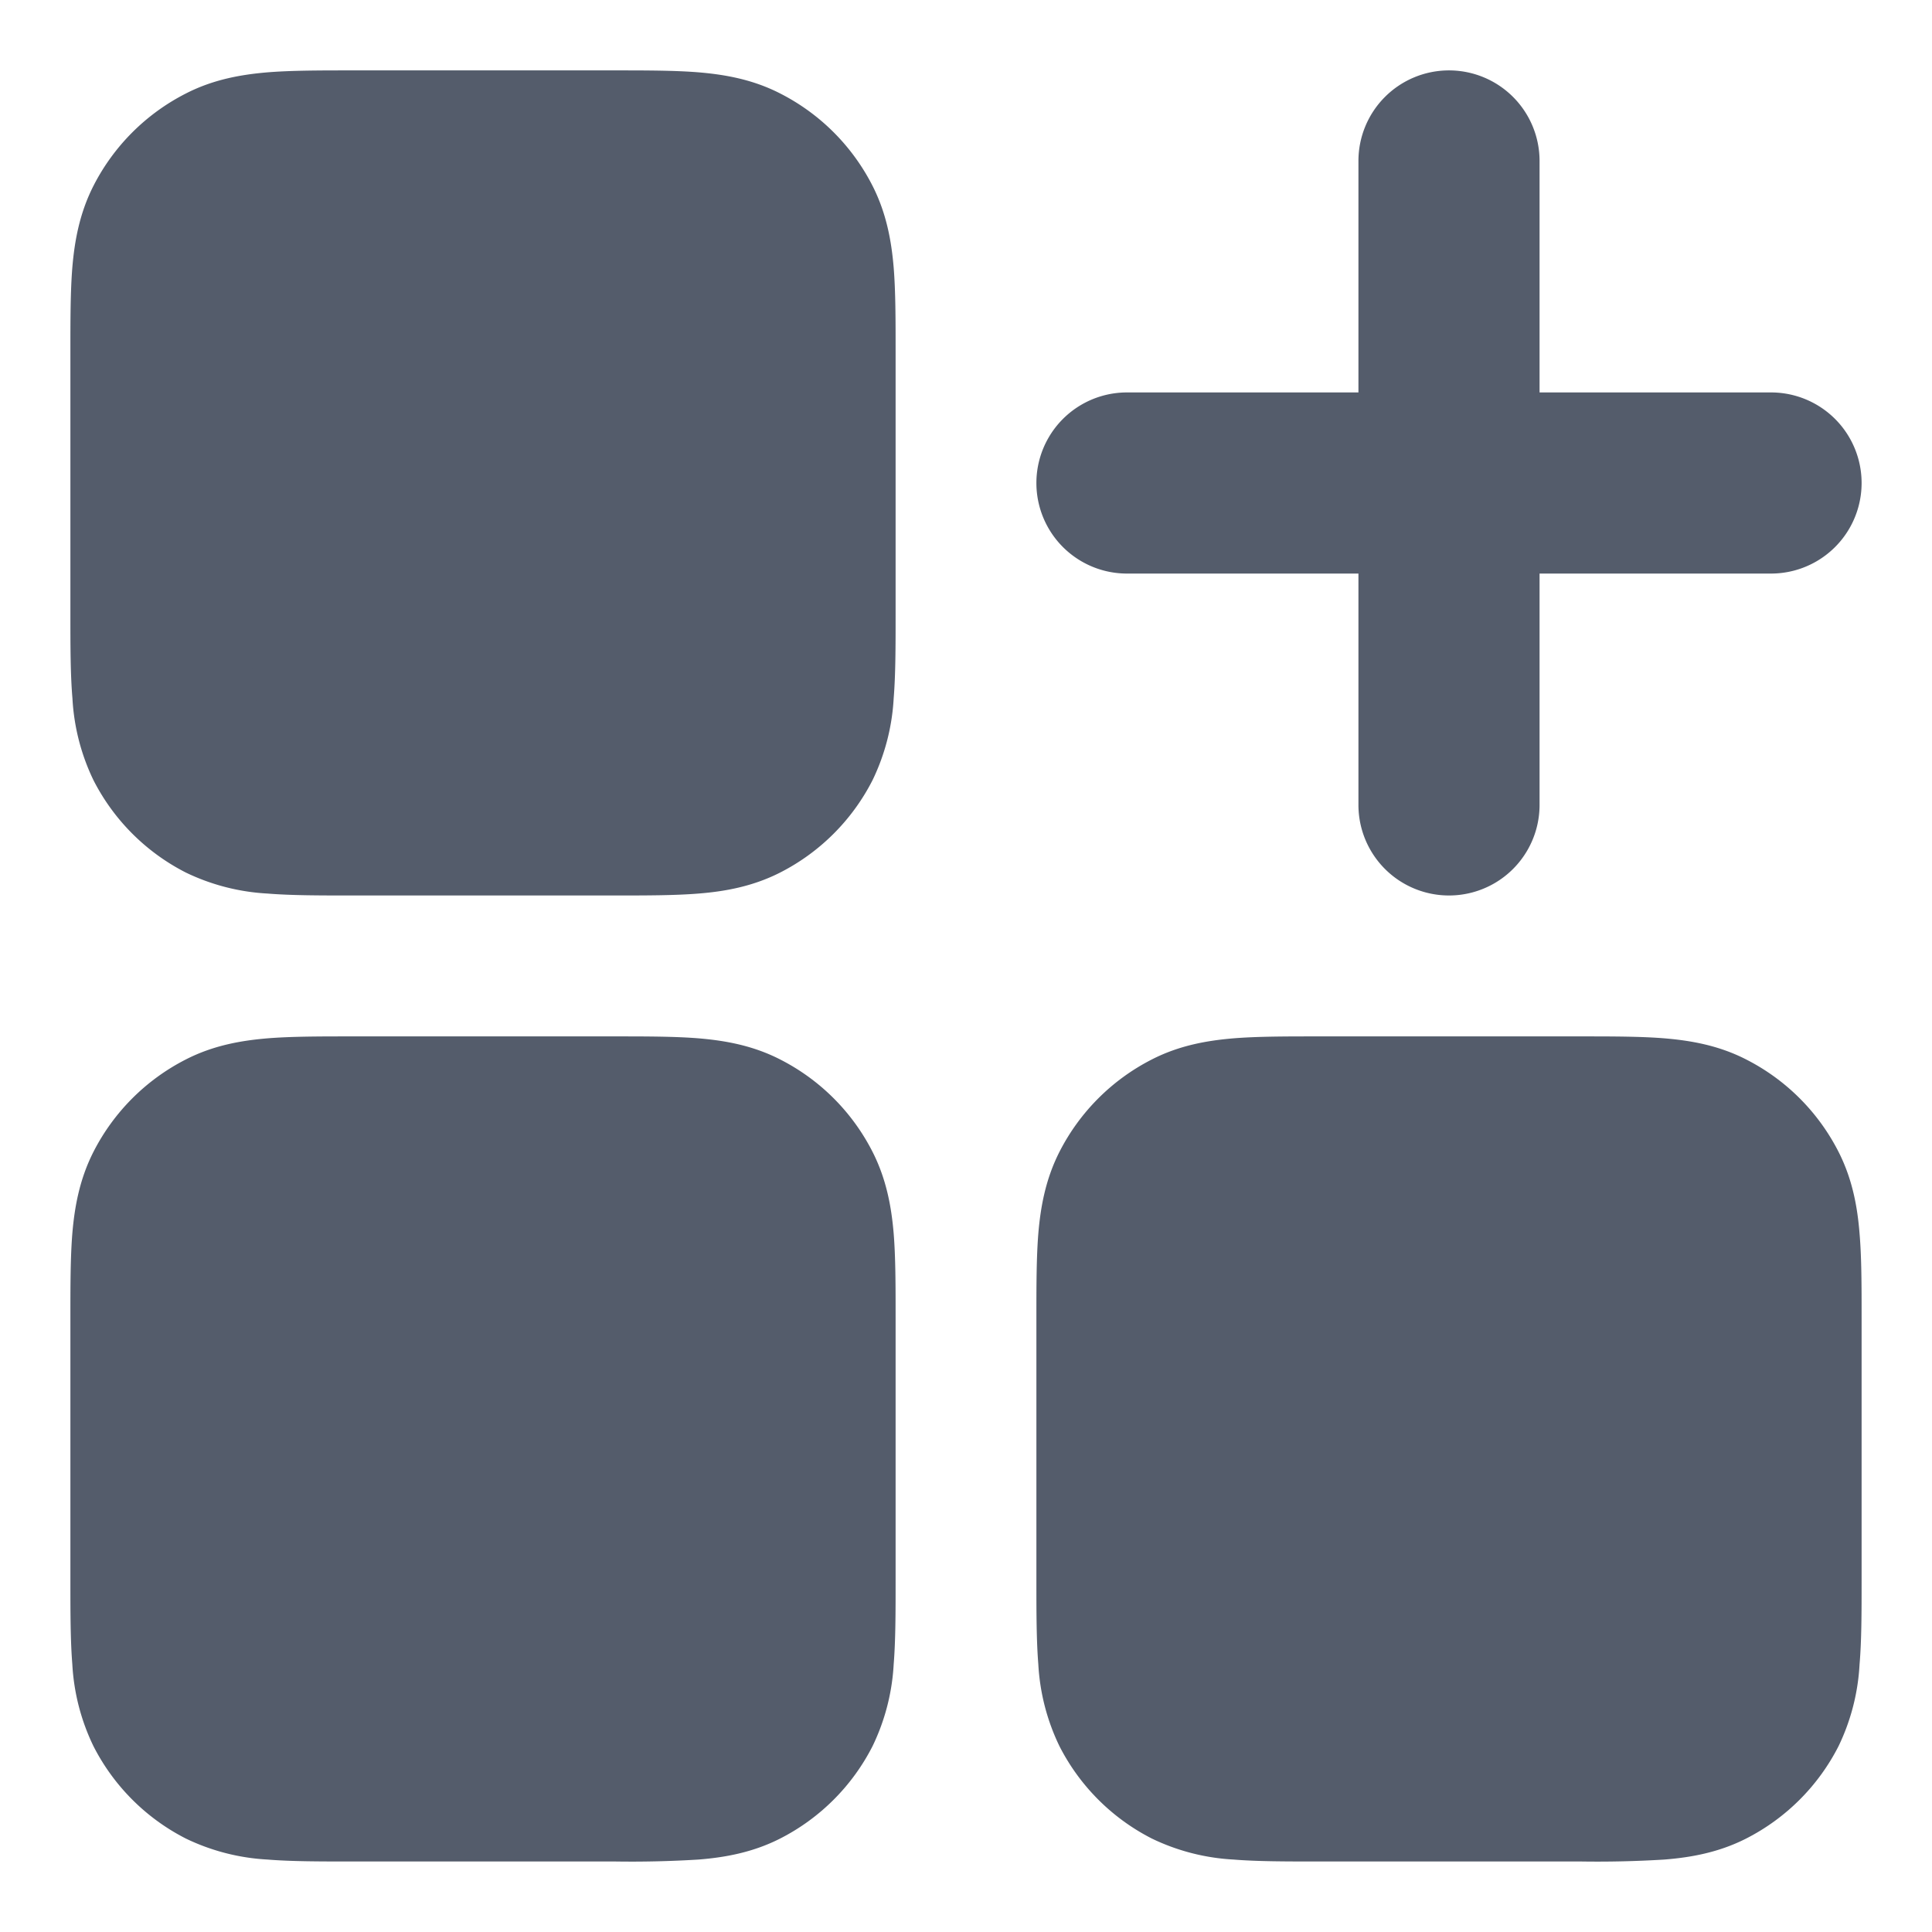 <svg xmlns="http://www.w3.org/2000/svg" width="16" height="16" fill="none">
  <path
    fill="#545C6B"
    d="M1.333 4c0-.62 0-.93.068-1.185a2 2 0 0 1 1.415-1.414c.254-.068.564-.068 1.184-.068s.93 0 1.184.068a2 2 0 0 1 1.414 1.414c.069.255.069.565.069 1.185 0 .62 0 .93-.069 1.184a2 2 0 0 1-1.414 1.414c-.254.068-.564.068-1.184.068s-.93 0-1.184-.068A2 2 0 0 1 1.4 5.184C1.333 4.93 1.333 4.62 1.333 4ZM1.333 12c0-.62 0-.93.068-1.185a2 2 0 0 1 1.415-1.414c.254-.068.564-.068 1.184-.068s.93 0 1.184.068a2 2 0 0 1 1.414 1.414c.069.255.069.565.069 1.185 0 .62 0 .93-.069 1.184a2 2 0 0 1-1.414 1.414c-.254.068-.564.068-1.184.068s-.93 0-1.184-.068A2 2 0 0 1 1.4 13.184c-.068-.254-.068-.564-.068-1.184ZM9.333 12c0-.62 0-.93.068-1.185a2 2 0 0 1 1.415-1.414c.254-.068.564-.068 1.184-.068s.93 0 1.184.068a2 2 0 0 1 1.415 1.414c.068.255.068.565.068 1.185 0 .62 0 .93-.069 1.184a2 2 0 0 1-1.414 1.414c-.254.068-.564.068-1.184.068s-.93 0-1.184-.068A2 2 0 0 1 9.4 13.184c-.068-.254-.068-.564-.068-1.184Z"
  />
  <path
    fill="#545C6B"
    fill-rule="evenodd"
    d="M2.907.583h2.186c.257 0 .494 0 .692.016.213.018.446.057.676.175.33.168.597.435.765.765.117.23.157.463.175.676.016.198.016.434.016.692v2.186c0 .257 0 .494-.016.691a1.774 1.774 0 0 1-.175.677 1.75 1.75 0 0 1-.765.765c-.23.117-.463.157-.676.174-.198.016-.435.016-.692.016H2.907c-.257 0-.494 0-.692-.016a1.774 1.774 0 0 1-.676-.174 1.75 1.75 0 0 1-.765-.765A1.774 1.774 0 0 1 .6 5.784C.583 5.587.583 5.35.583 5.093V2.907c0-.258 0-.494.016-.692.018-.213.058-.446.175-.676A1.75 1.75 0 0 1 1.54.774c.23-.118.463-.157.676-.175.198-.016.435-.016.692-.016Zm-.693 1.53h.002-.002Zm.003-.001a.628.628 0 0 1 .12-.018c.13-.01.304-.011.596-.011h2.134c.292 0 .466 0 .595.011a.628.628 0 0 1 .121.018.25.25 0 0 1 .105.104.627.627 0 0 1 .018.121c.01.13.01.304.01.596v2.133c0 .293 0 .467-.01.596a.626.626 0 0 1-.018.12.25.25 0 0 1-.105.106.628.628 0 0 1-.12.017c-.13.01-.304.011-.596.011H2.933c-.292 0-.466 0-.595-.01a.627.627 0 0 1-.121-.018.25.25 0 0 1-.105-.105.627.627 0 0 1-.018-.12 8.339 8.339 0 0 1-.01-.597V2.933c0-.292 0-.467.01-.596a.627.627 0 0 1 .018-.12.25.25 0 0 1 .105-.105Zm-.104.102v.001-.001Zm0 3.571v-.001.001Zm.101.102h.002-.002Zm3.572 0h-.002.002Zm.1-.102.001-.001v.001Zm0-3.571.001.001v-.001Zm-.102-.102h.002-.002ZM2.907 8.583h2.186c.257 0 .494 0 .692.016.213.018.446.057.676.175.33.168.597.435.765.765.117.23.157.463.175.676.016.198.016.434.016.692v2.186c0 .257 0 .493-.016.691a1.774 1.774 0 0 1-.175.677 1.75 1.75 0 0 1-.765.765c-.23.117-.463.157-.676.174a8.987 8.987 0 0 1-.692.016H2.907c-.257 0-.494 0-.692-.016a1.773 1.773 0 0 1-.676-.174 1.75 1.75 0 0 1-.765-.765 1.774 1.774 0 0 1-.175-.677c-.016-.198-.016-.434-.016-.691v-2.186c0-.258 0-.494.016-.692.018-.213.058-.446.175-.676a1.75 1.75 0 0 1 .765-.765c.23-.118.463-.157.676-.175.198-.016.435-.016.692-.016Zm-.693 1.53h.002-.002Zm.003-.001a.638.638 0 0 1 .12-.018c.13-.01.304-.011.596-.011h2.134c.292 0 .466 0 .595.011a.638.638 0 0 1 .121.018.25.25 0 0 1 .105.104.627.627 0 0 1 .018.121c.01.13.01.304.01.596v2.133c0 .293 0 .467-.01.596a.627.627 0 0 1-.018.12.25.25 0 0 1-.105.105.62.62 0 0 1-.12.018c-.13.01-.304.011-.596.011H2.933c-.292 0-.466 0-.595-.01a.619.619 0 0 1-.121-.019.25.25 0 0 1-.105-.104.627.627 0 0 1-.018-.12 8.342 8.342 0 0 1-.01-.597v-2.133c0-.292 0-.467.01-.596a.627.627 0 0 1 .018-.12.25.25 0 0 1 .105-.105Zm-.104.102v.001-.001Zm0 3.572v-.002.002Zm.101.1.002.001h-.002Zm3.572 0-.002.001h.002Zm.1-.1.001-.002v.002Zm0-3.572.001.001v-.001Zm-.102-.102h.002-.002ZM10.907 8.583h2.186c.257 0 .494 0 .691.016.214.018.447.057.677.175.33.168.597.435.765.765.117.23.157.463.174.676.017.198.017.434.017.692v2.186c0 .257 0 .493-.017.691a1.773 1.773 0 0 1-.174.677 1.75 1.75 0 0 1-.765.765c-.23.117-.463.157-.677.174a8.986 8.986 0 0 1-.691.016h-2.186c-.257 0-.494 0-.692-.016a1.773 1.773 0 0 1-.676-.174 1.75 1.75 0 0 1-.765-.765 1.774 1.774 0 0 1-.175-.677c-.016-.198-.016-.434-.016-.691v-2.186c0-.258 0-.494.016-.692.018-.213.058-.446.175-.676a1.75 1.75 0 0 1 .765-.765c.23-.118.463-.157.676-.175.198-.016.435-.016.692-.016Zm-.693 1.53h.002-.002Zm.003-.001a.638.638 0 0 1 .12-.018c.13-.01.304-.011.596-.011h2.134c.292 0 .466 0 .595.011a.638.638 0 0 1 .121.018.25.25 0 0 1 .105.104.62.62 0 0 1 .018.121c.01.13.01.304.01.596v2.133c0 .293 0 .467-.01.596a.62.62 0 0 1-.018.12.25.25 0 0 1-.105.105.62.62 0 0 1-.12.018c-.13.01-.304.011-.596.011h-2.134c-.292 0-.466 0-.595-.01a.62.62 0 0 1-.121-.019.25.25 0 0 1-.105-.104.638.638 0 0 1-.018-.12 8.378 8.378 0 0 1-.01-.597v-2.133c0-.292 0-.467.01-.596a.638.638 0 0 1 .018-.12.25.25 0 0 1 .105-.105Zm-.104.102v.001-.001Zm0 3.572v-.002.002Zm.101.1.002.001h-.002Zm3.572 0-.002.001h.002Zm.1-.1.002-.002-.001.002Zm0-3.572.002.001-.001-.001Zm-.102-.102h.002-.002ZM12 .583a.75.75 0 0 1 .75.75V3.25h1.917a.75.75 0 1 1 0 1.5H12.75v1.916a.75.75 0 0 1-1.5 0V4.75H9.333a.75.75 0 1 1 0-1.5h1.917V1.333a.75.75 0 0 1 .75-.75Z"
    clip-rule="evenodd"
  />
</svg>
